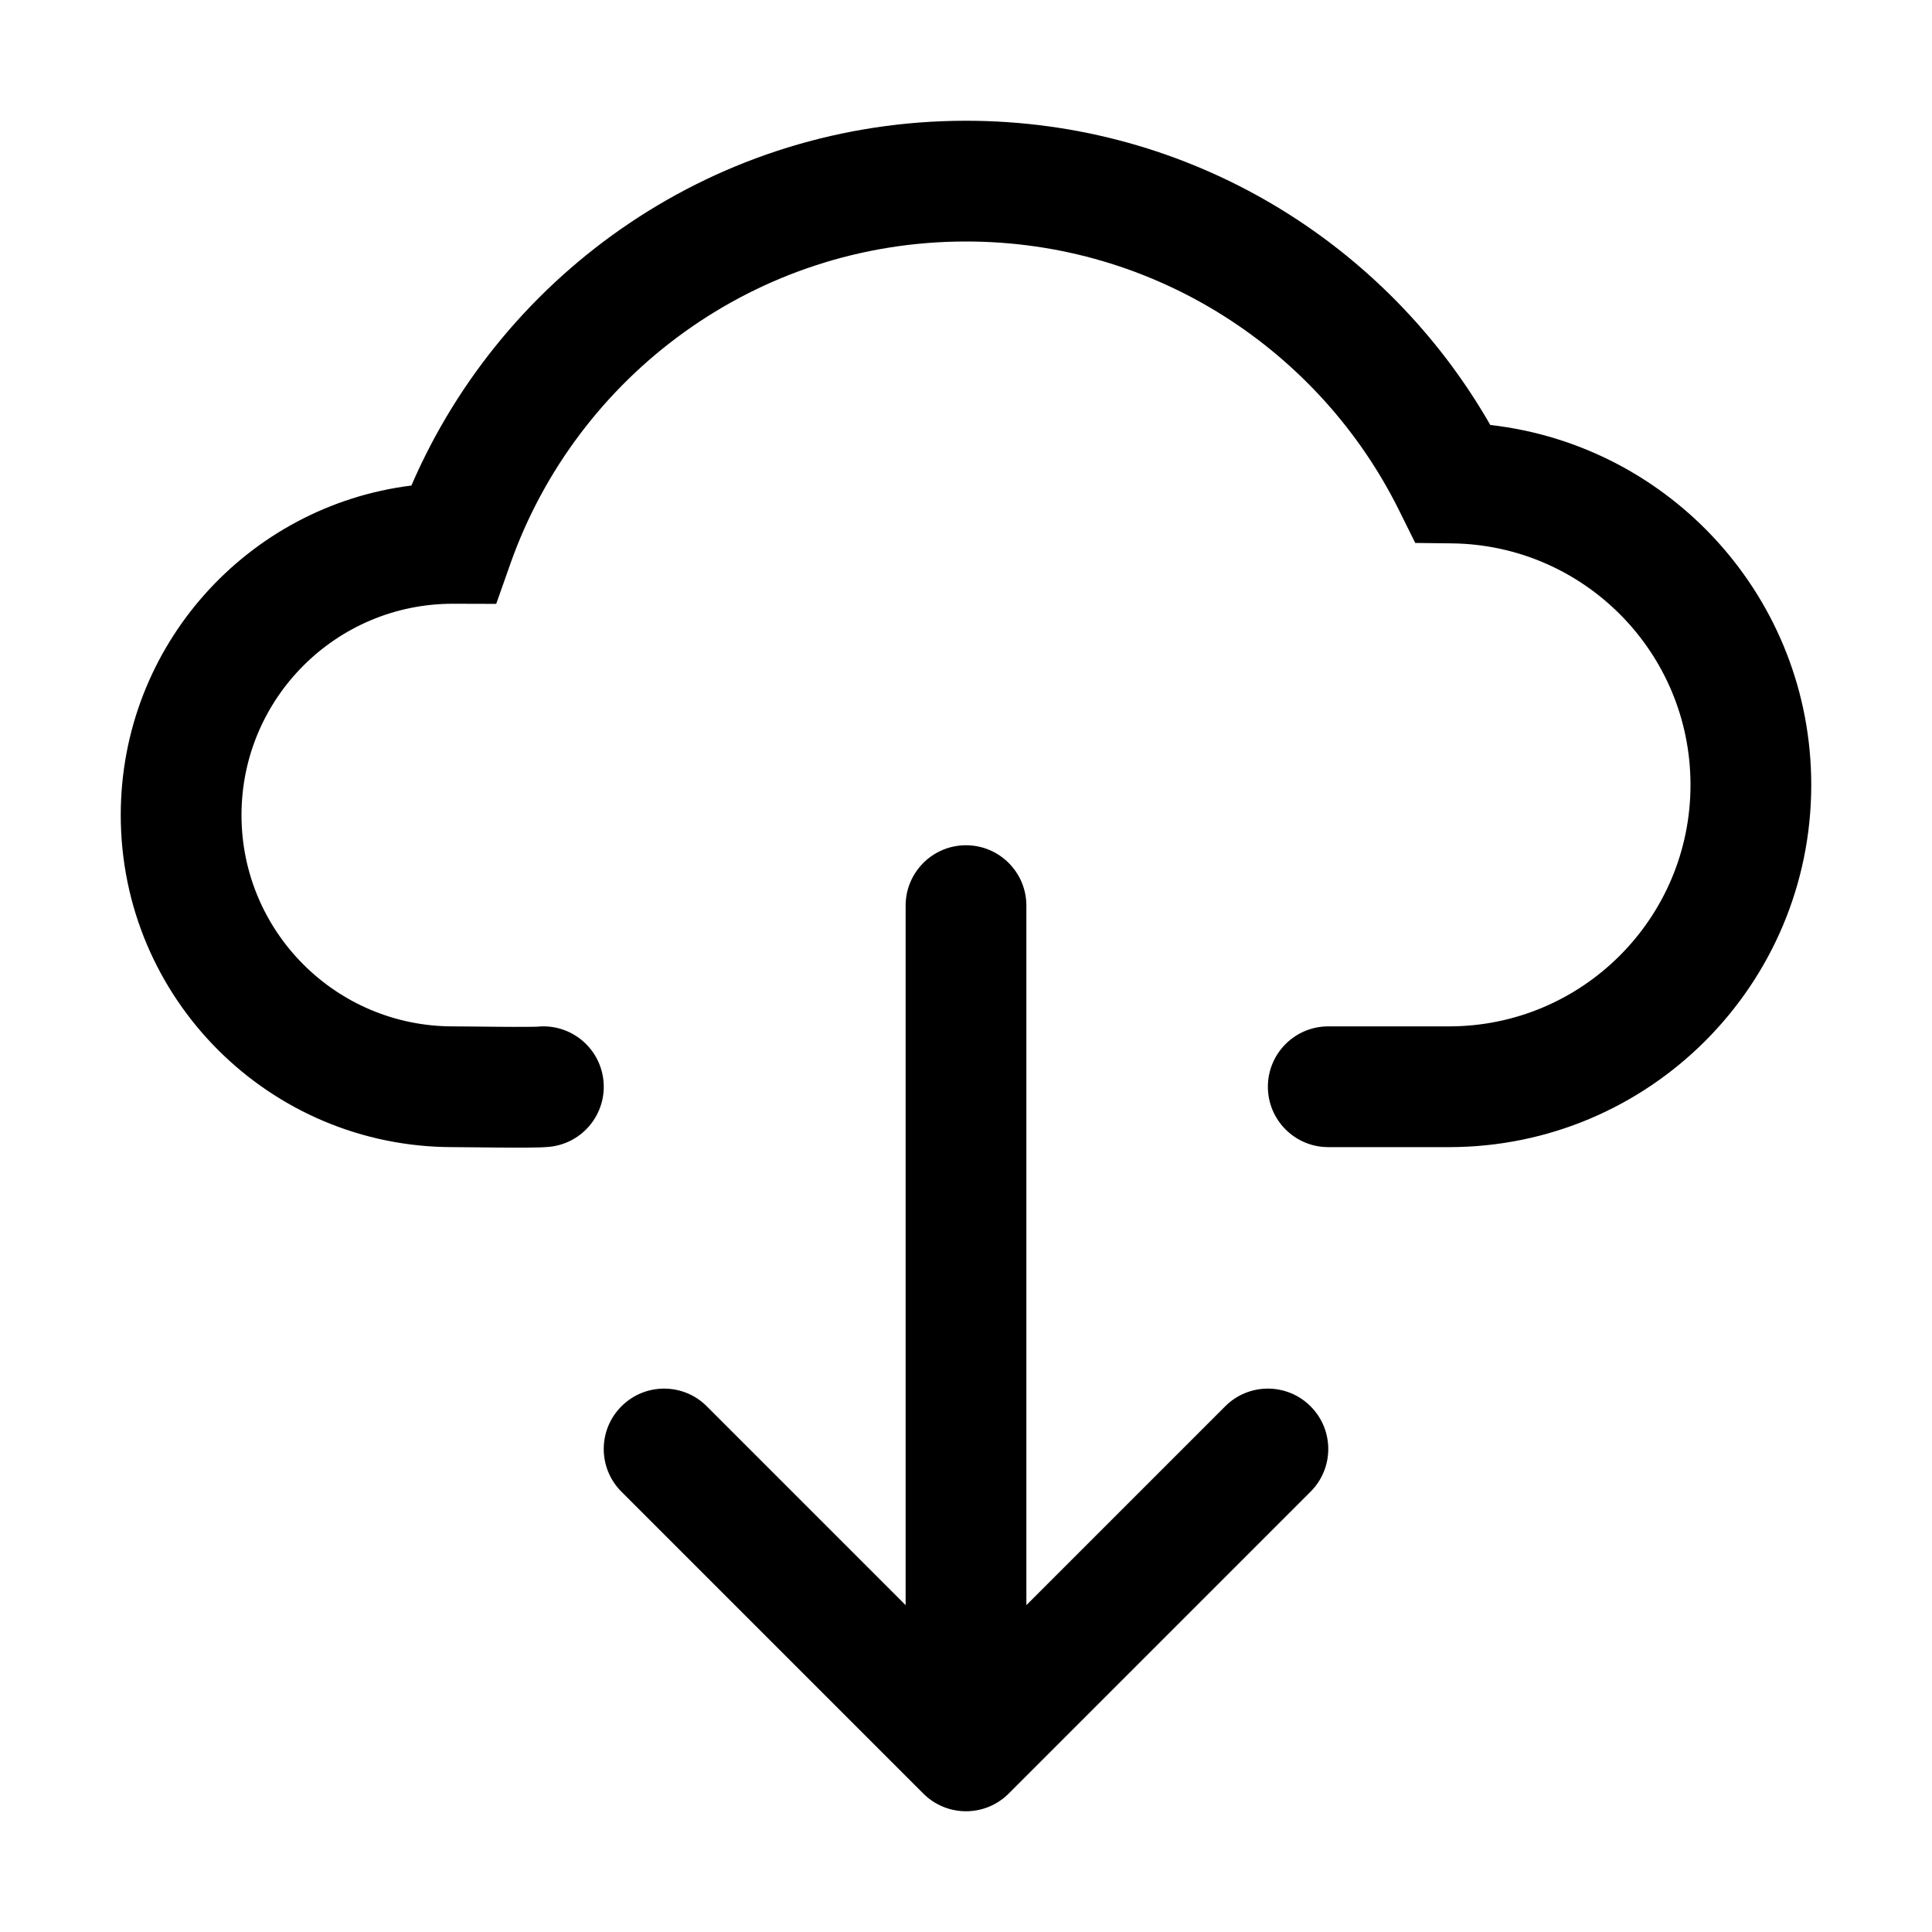 <svg width="32" height="32" viewBox="0 0 32 32" fill="none" xmlns="http://www.w3.org/2000/svg">
<rect width="32" height="32" fill="white"/>
<path fill-rule="evenodd" clip-rule="evenodd" d="M16 4C12.518 4 9.554 6.225 8.455 9.333L8.219 10.002L7.5 10C5.567 10 4 11.567 4 13.5C4 15.433 5.567 17 7.5 17C7.541 17 7.642 17.001 7.77 17.002C7.913 17.004 8.092 17.006 8.259 17.007C8.424 17.008 8.585 17.009 8.714 17.008C8.796 17.007 8.847 17.006 8.873 17.006C8.897 17.005 8.901 17.005 8.89 17.006C9.439 16.945 9.933 17.341 9.994 17.89C10.055 18.439 9.659 18.933 9.11 18.994C9.005 19.006 8.84 19.007 8.726 19.008C8.585 19.009 8.413 19.008 8.245 19.007C8.052 19.006 7.87 19.003 7.732 19.002C7.62 19.001 7.537 19 7.5 19C4.462 19 2 16.538 2 13.5C2 10.695 4.1 8.38 6.814 8.042C8.347 4.489 11.882 2 16 2C19.719 2 22.962 4.03 24.684 7.039C27.676 7.378 30 9.918 30 13C30 16.314 27.314 19 24 19H22C21.448 19 21 18.552 21 18C21 17.448 21.448 17 22 17H24C26.209 17 28 15.209 28 13C28 10.808 26.237 9.028 24.052 9L23.441 8.993L23.169 8.445C21.859 5.809 19.14 4 16 4ZM16 14C16.552 14 17 14.448 17 15L17 26.586L20.293 23.293C20.683 22.902 21.317 22.902 21.707 23.293C22.098 23.683 22.098 24.317 21.707 24.707L16.707 29.707C16.317 30.098 15.683 30.098 15.293 29.707L10.293 24.707C9.902 24.317 9.902 23.683 10.293 23.293C10.683 22.902 11.317 22.902 11.707 23.293L15 26.586L15 15C15 14.448 15.448 14 16 14Z" fill="black"/>
</svg>

